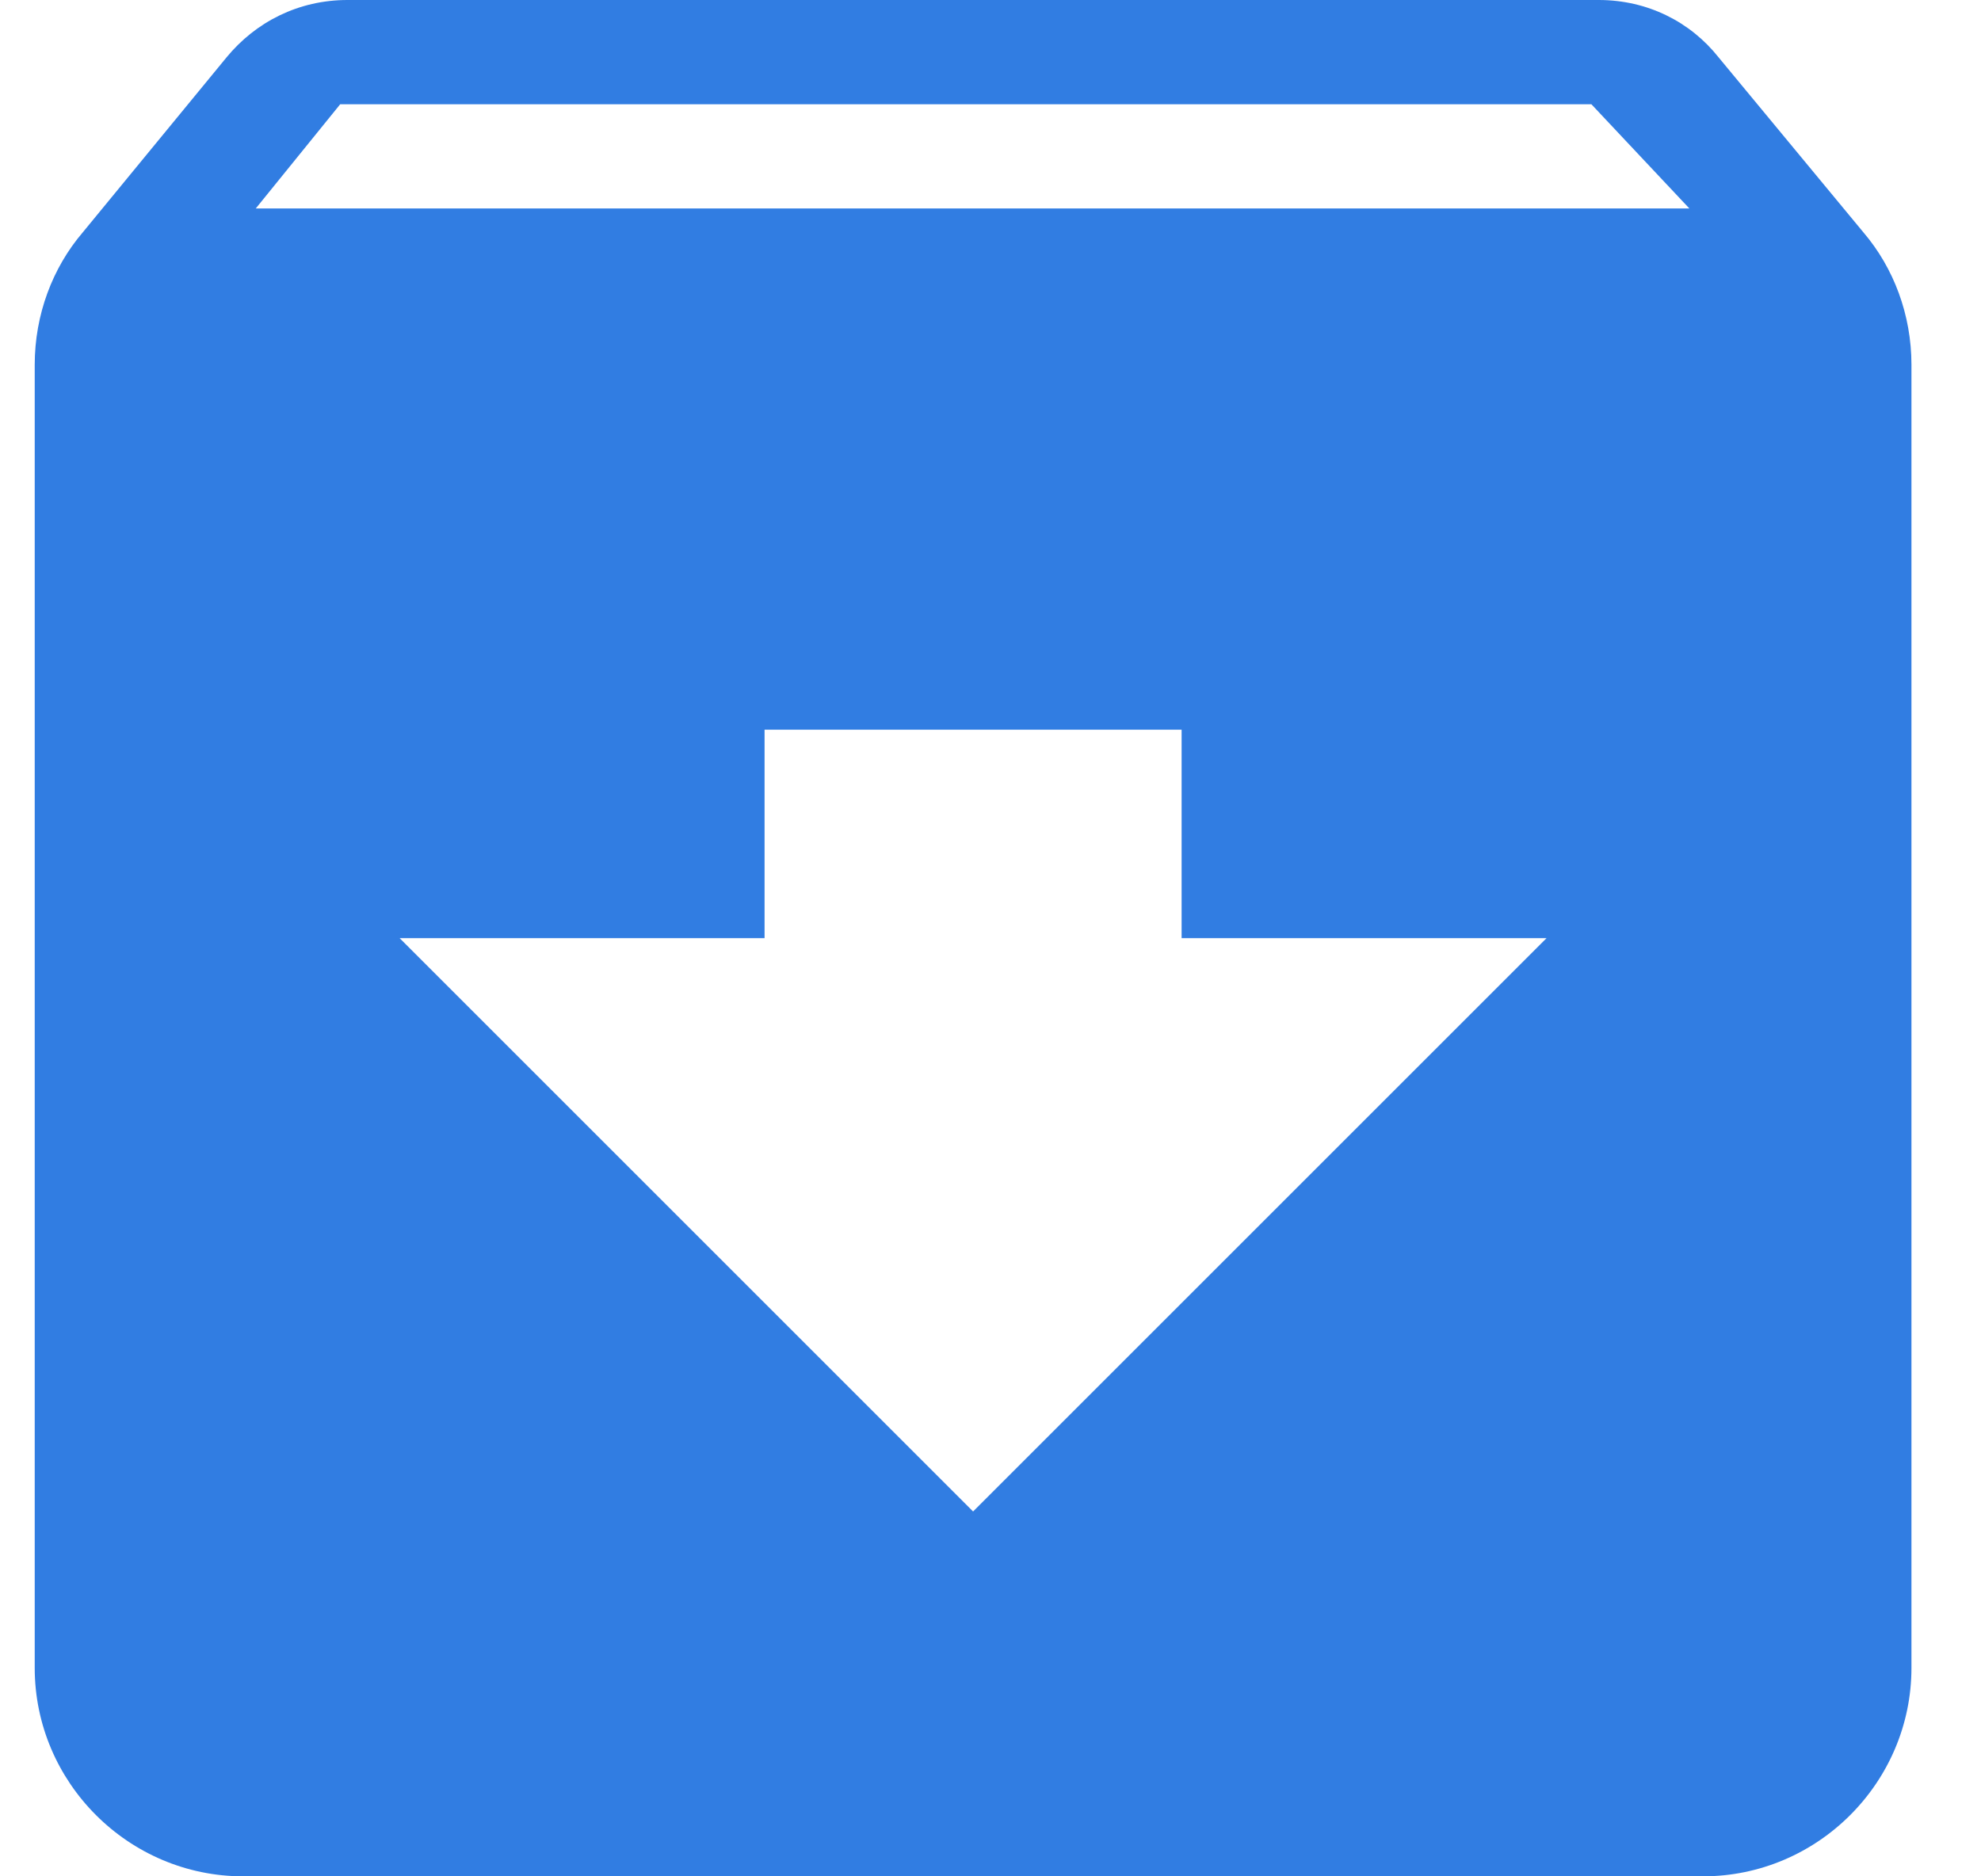 <svg xmlns="http://www.w3.org/2000/svg" width="19" height="18" viewBox="0 0 19 18">
    <path fill="#317DE2" fill-rule="evenodd" d="M17.873 2.23L16.483.55c-.27-.34-.68-.55-1.15-.55h-12c-.47 0-.88.21-1.16.55L.793 2.23c-.29.34-.46.79-.46 1.27V16c0 1.1.9 2 2 2h14c1.1 0 2-.9 2-2V3.5c0-.48-.17-.93-.46-1.27zM9.333 14.5L3.833 9h3.5V7h4v2h3.5l-5.5 5.5zM2.453 2l.81-1h12l.94 1H2.453z"/>
</svg>
